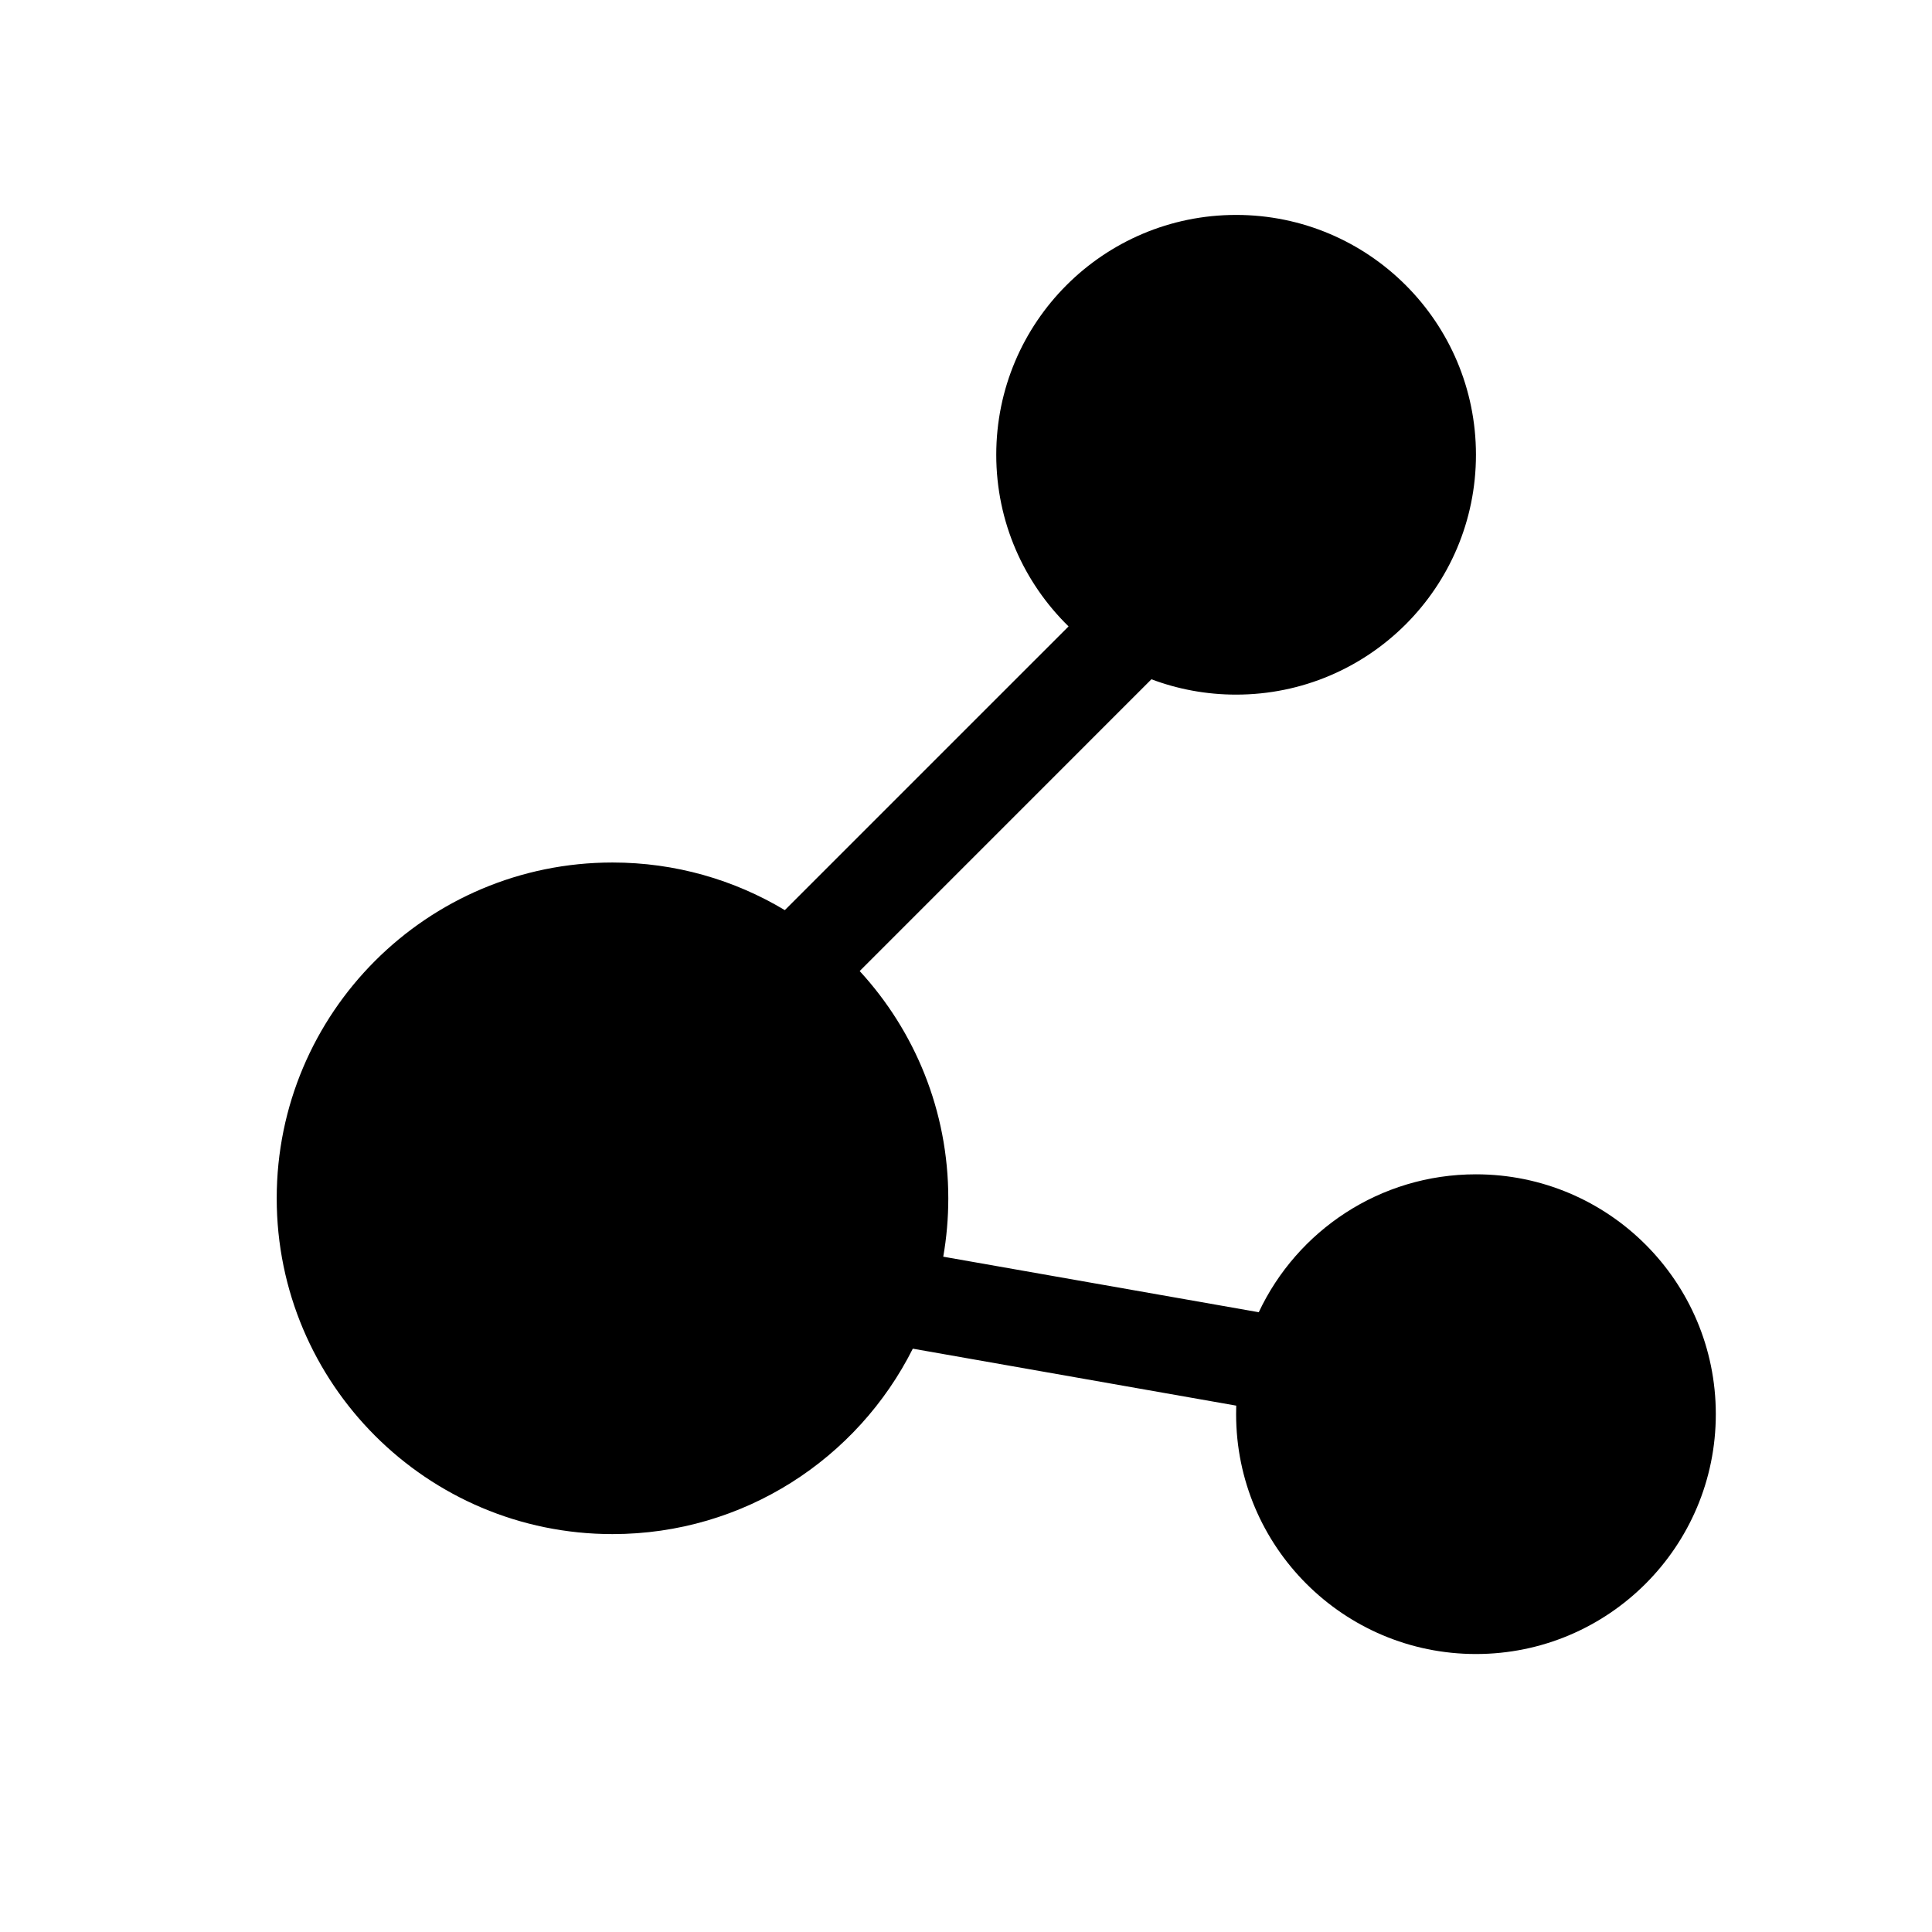<?xml version="1.0" standalone="no"?><!DOCTYPE svg PUBLIC "-//W3C//DTD SVG 1.1//EN" "http://www.w3.org/Graphics/SVG/1.1/DTD/svg11.dtd"><svg t="1547358681057" class="icon" style="" viewBox="0 0 1024 1024" version="1.1" xmlns="http://www.w3.org/2000/svg" p-id="11108" xmlns:xlink="http://www.w3.org/1999/xlink" width="16" height="16"><defs><style type="text/css"></style></defs><path d="M146.663 635.123c0 98.299 79.688 177.98 177.972 177.98 69.648 0 129.921-39.998 159.17-98.277L655.224 745.018l-0.061 4.517c0 70.22 56.919 127.129 127.125 127.129 70.207 0 127.126-56.908 127.126-127.129 0-70.217-56.919-127.122-127.126-127.122-50.912 0-94.807 29.884-115.119 73.094l-167.227-29.435c1.764-10.039 2.672-20.396 2.672-30.948 0-46.465-17.821-88.765-46.965-120.445l154.632-154.65c13.954 5.263 29.077 8.129 44.88 8.129 70.206 0 127.125-56.905 127.125-127.122s-56.919-127.125-127.125-127.125-127.125 56.908-127.125 127.125c0 35.657 14.686 67.87 38.325 90.963L415.973 482.387c-26.708-16.013-57.929-25.24-91.337-25.24C226.351 457.151 146.663 536.827 146.663 635.123L146.663 635.123 146.663 635.123z" p-id="11109"></path></svg>